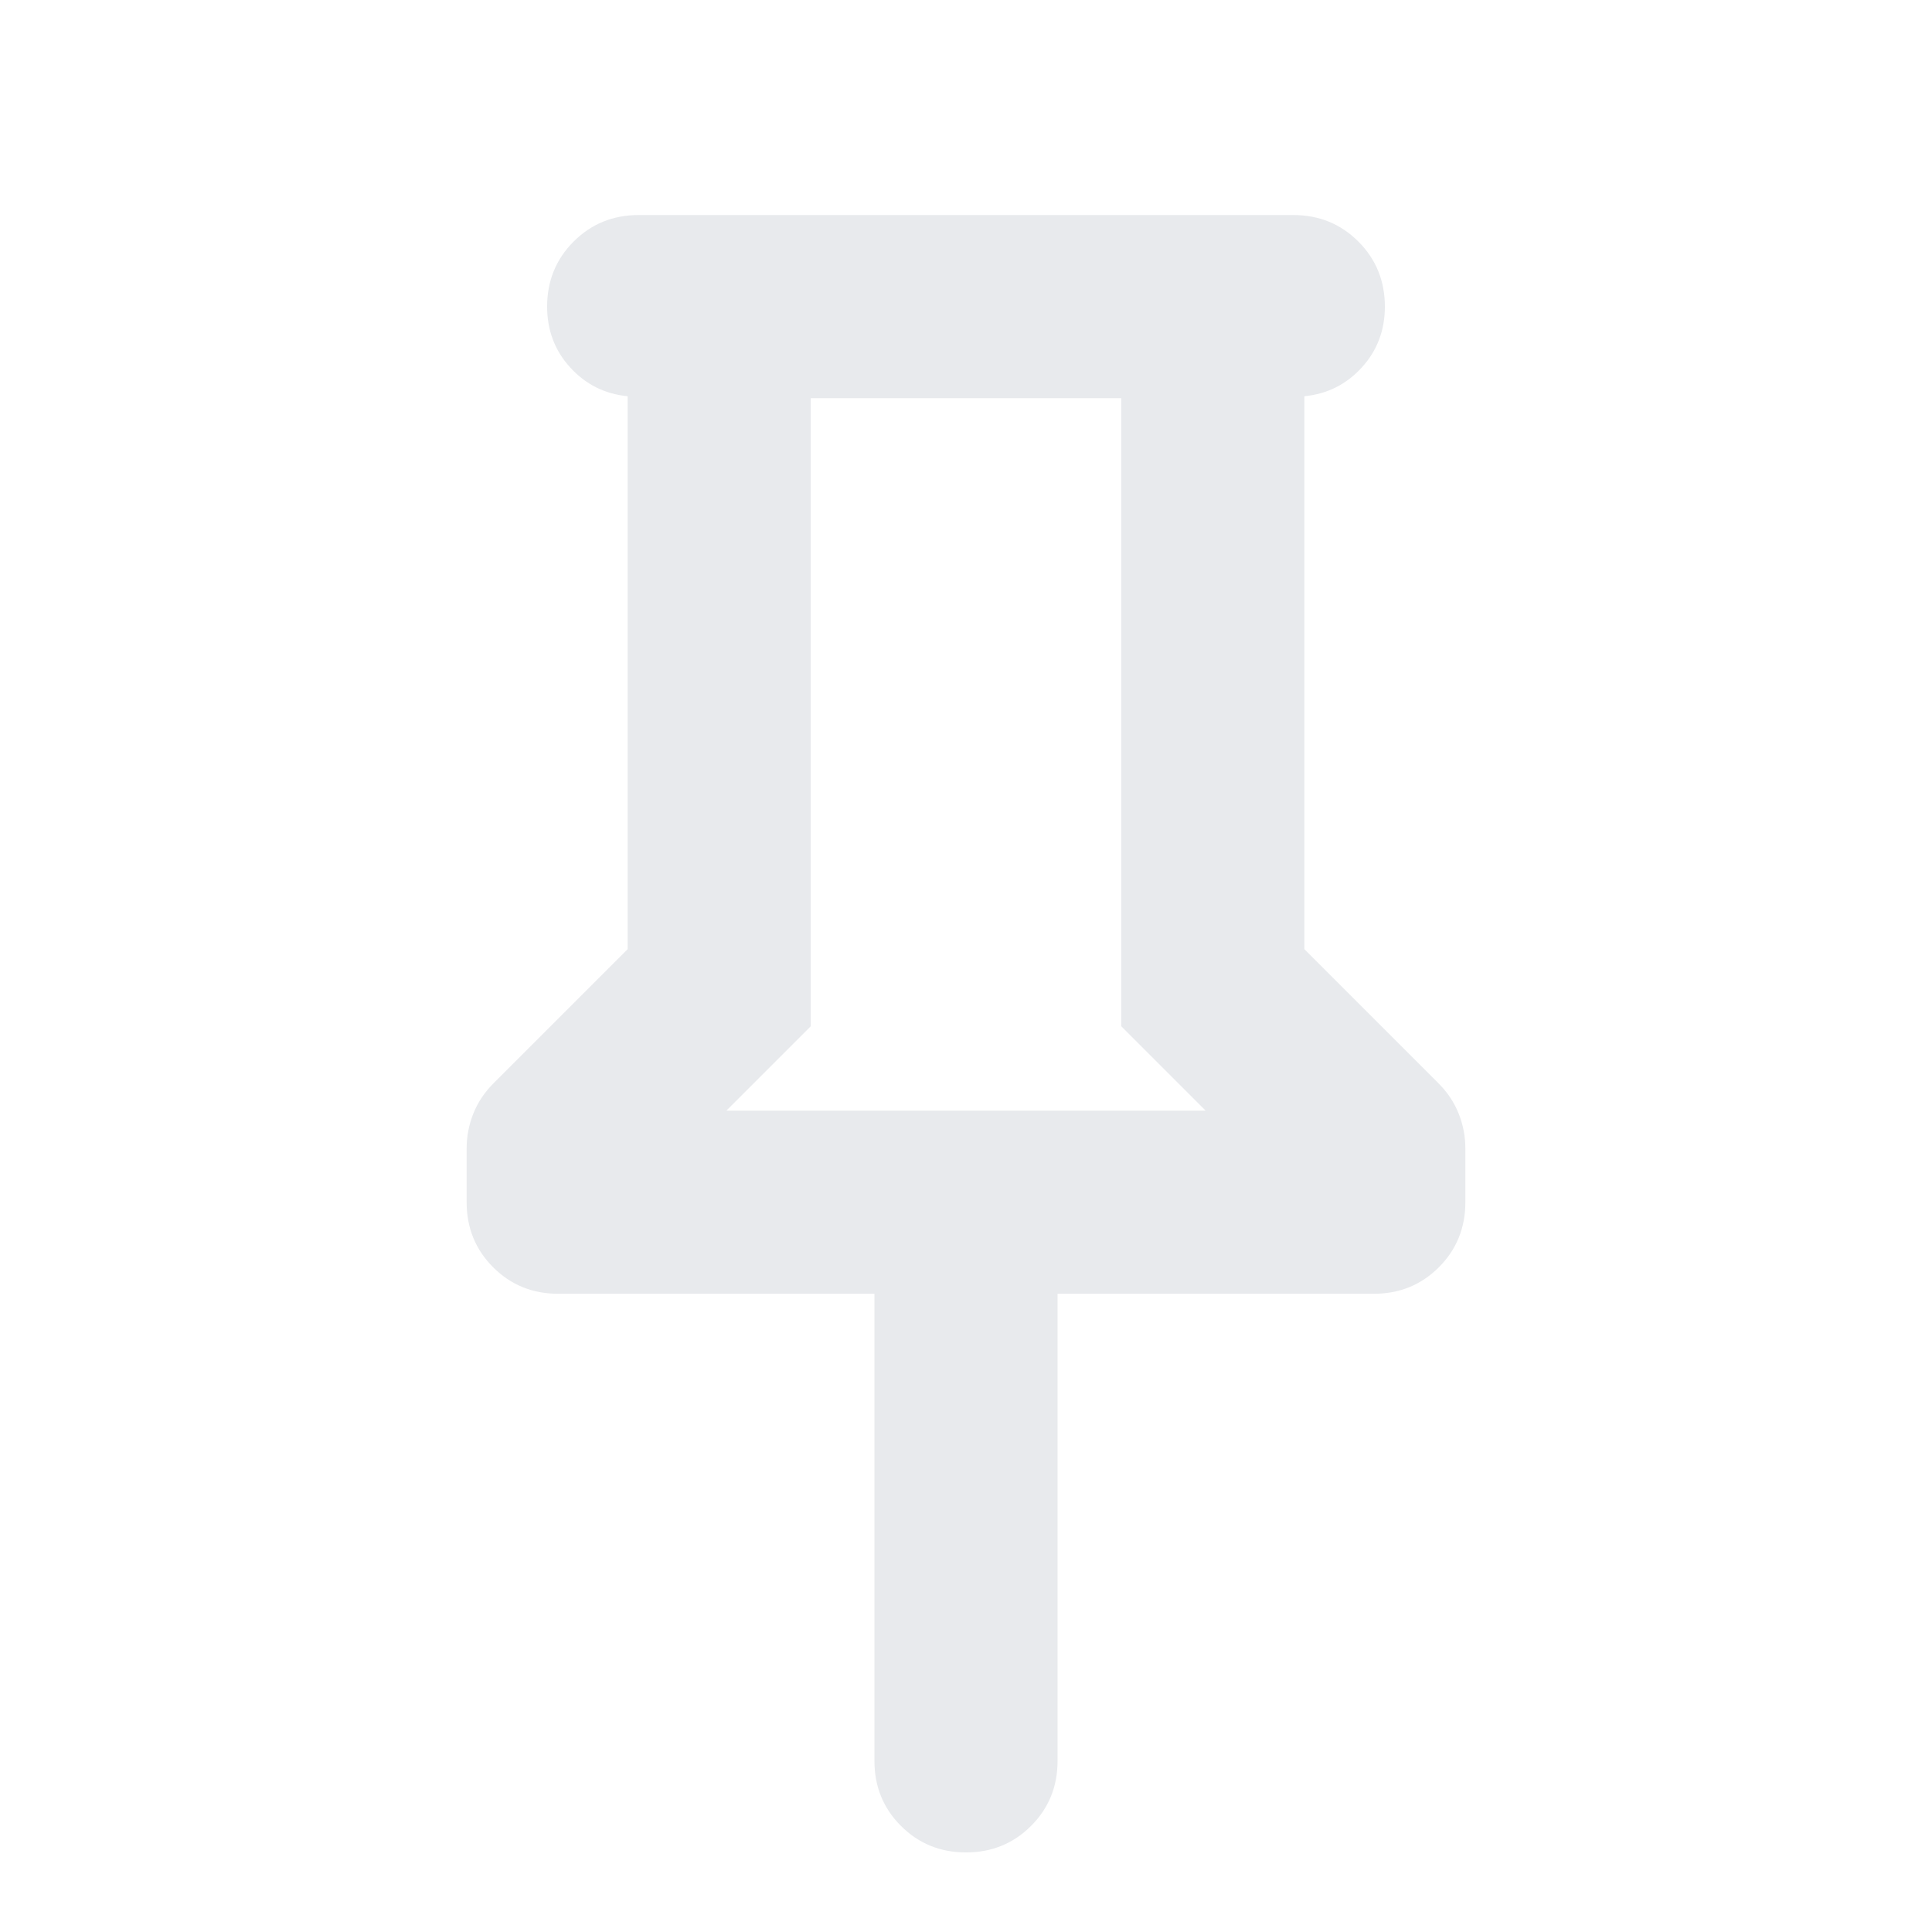 <svg xmlns="http://www.w3.org/2000/svg" height="24px" viewBox="0 -960 960 960" width="24px" fill="#e8eaed"><path d="M648.13-763.11v274.74l66.57 66.57q6.71 6.71 10.07 15.05 3.36 8.34 3.36 17.53v26.59q0 19.15-13.17 32.33-13.18 13.17-32.33 13.17H525.5v232.09q0 19.15-13.17 32.32Q499.15-39.54 480-39.54t-32.33-13.18Q434.5-65.89 434.5-85.04v-232.09H277.37q-19.15 0-32.33-13.17-13.17-13.18-13.17-32.33v-26.59q0-9.19 3.36-17.53 3.36-8.34 10.07-15.05l66.57-66.57v-274.74q-17-1.67-28.5-14.25-11.5-12.57-11.5-30.29 0-19.15 13.17-32.33 13.18-13.17 32.33-13.17h325.26q19.15 0 32.33 13.17 13.17 13.18 13.17 32.33 0 17.72-11.5 30.29-11.5 12.58-28.5 14.25Zm-287.2 354.98h238.14l-41.94-41.94v-312.08H402.87v312.08l-41.94 41.94Zm119.07 0Z"/></svg>
